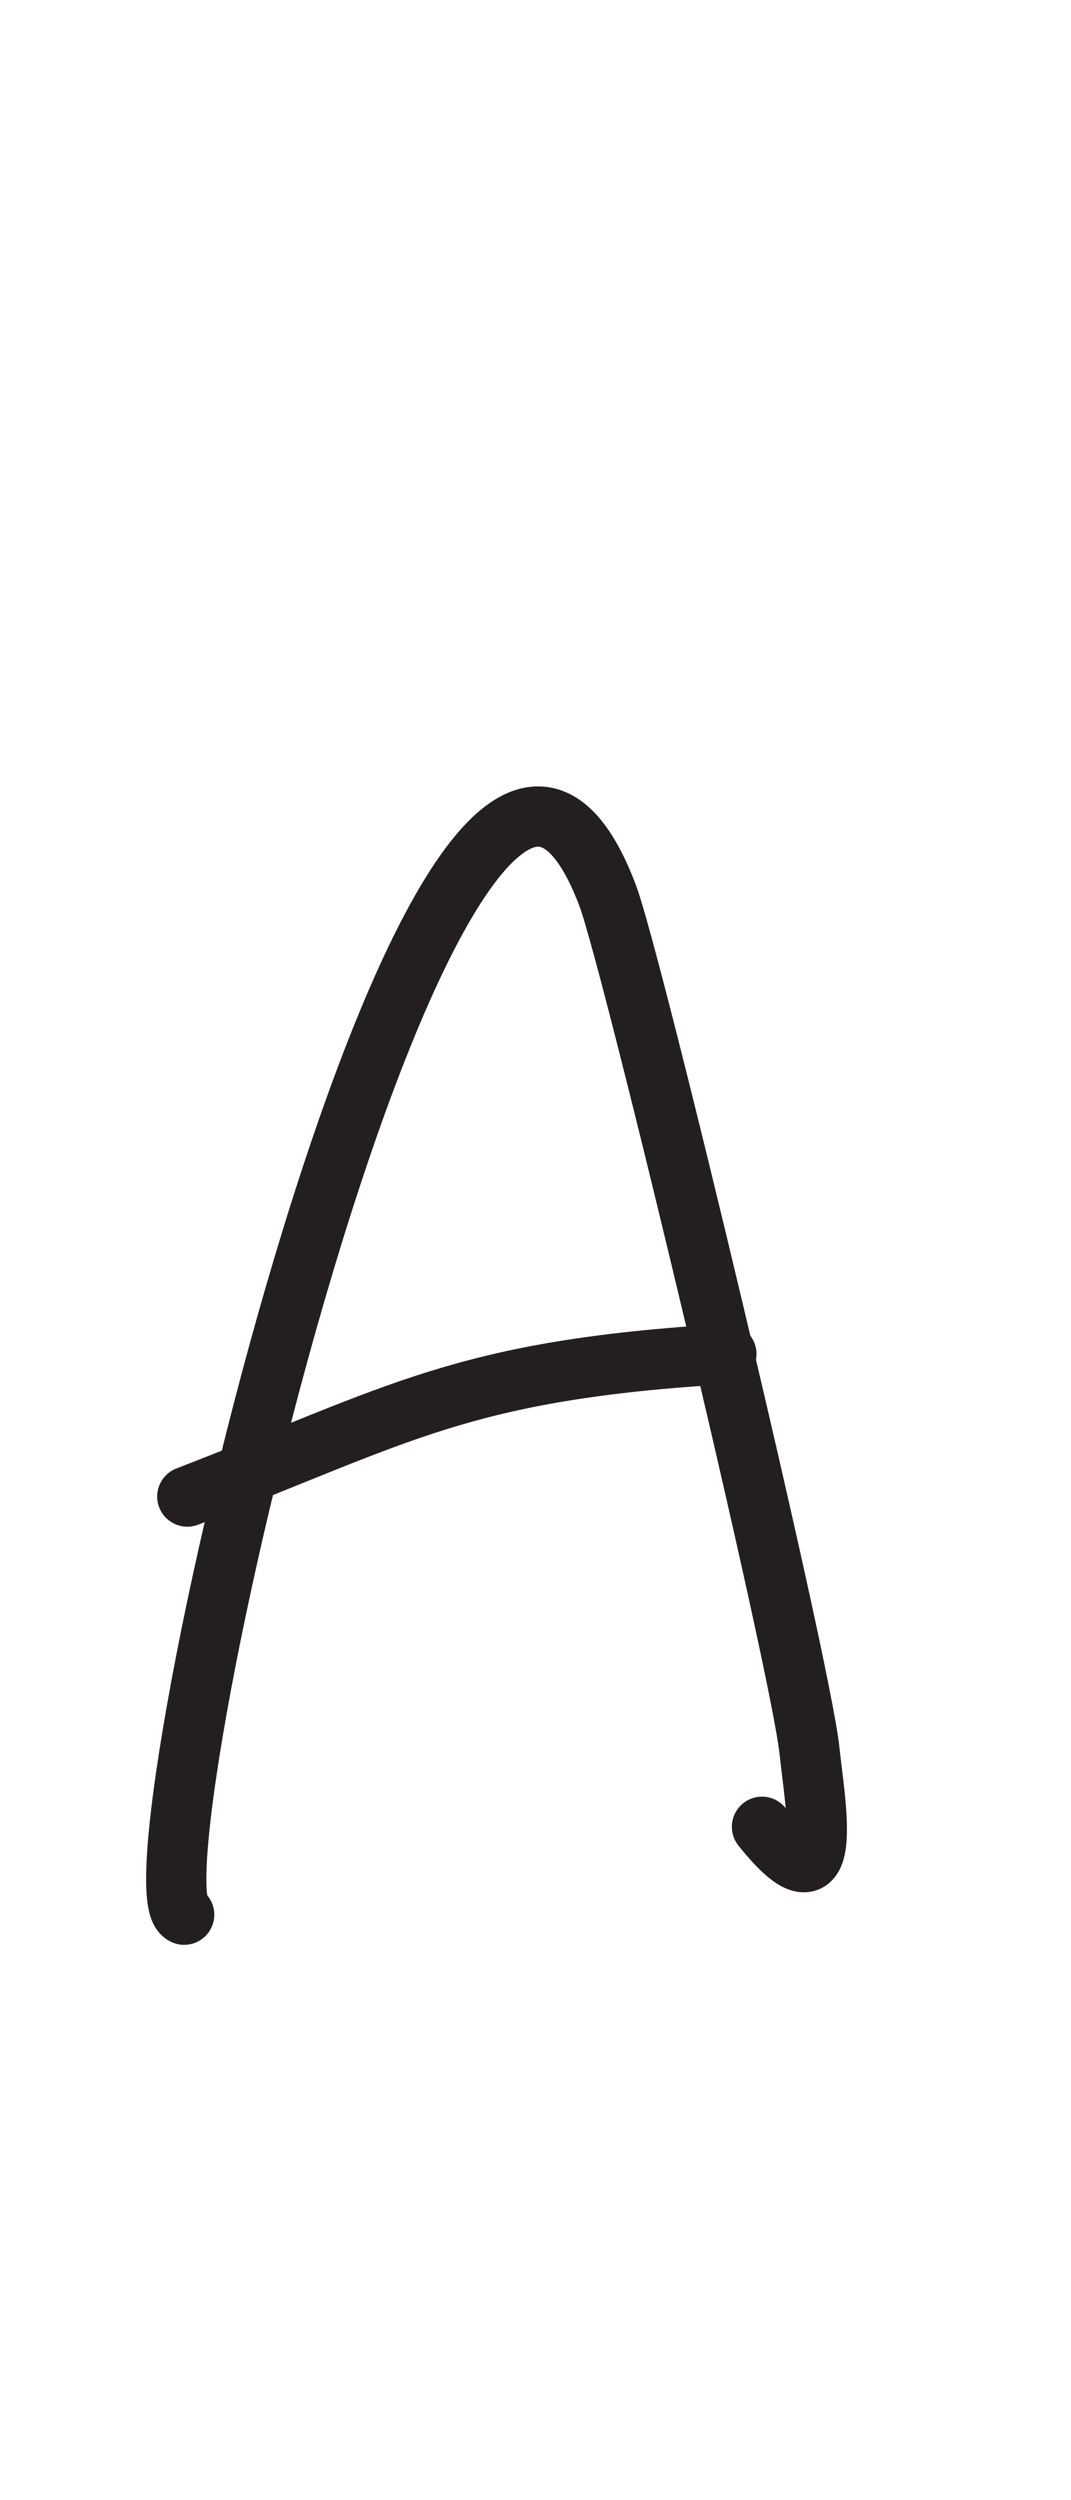 <?xml version="1.0" encoding="UTF-8" standalone="no"?>
<!DOCTYPE svg PUBLIC "-//W3C//DTD SVG 1.1//EN" "http://www.w3.org/Graphics/SVG/1.1/DTD/svg11.dtd">
<svg width="100%" height="100%" viewBox="0 0 300 700" version="1.1" xmlns="http://www.w3.org/2000/svg" xmlns:xlink="http://www.w3.org/1999/xlink" xml:space="preserve" xmlns:serif="http://www.serif.com/" style="fill-rule:evenodd;clip-rule:evenodd;stroke-linecap:round;stroke-linejoin:round;stroke-miterlimit:1.5;">
    <path d="M51.588,536.086C33.995,528.568 125.372,132.225 170.206,250.716C177.148,269.064 224.145,465.466 226.748,490.187C228.316,505.082 234.48,537.768 213.444,511.473" style="fill:none;stroke:rgb(35,31,32);stroke-width:16.88px;"/>
    <path d="M52.466,419.011C112.637,395.802 129.491,383.582 203.466,379.099" style="fill:none;stroke:rgb(35,31,32);stroke-width:16.88px;"/>
</svg>
